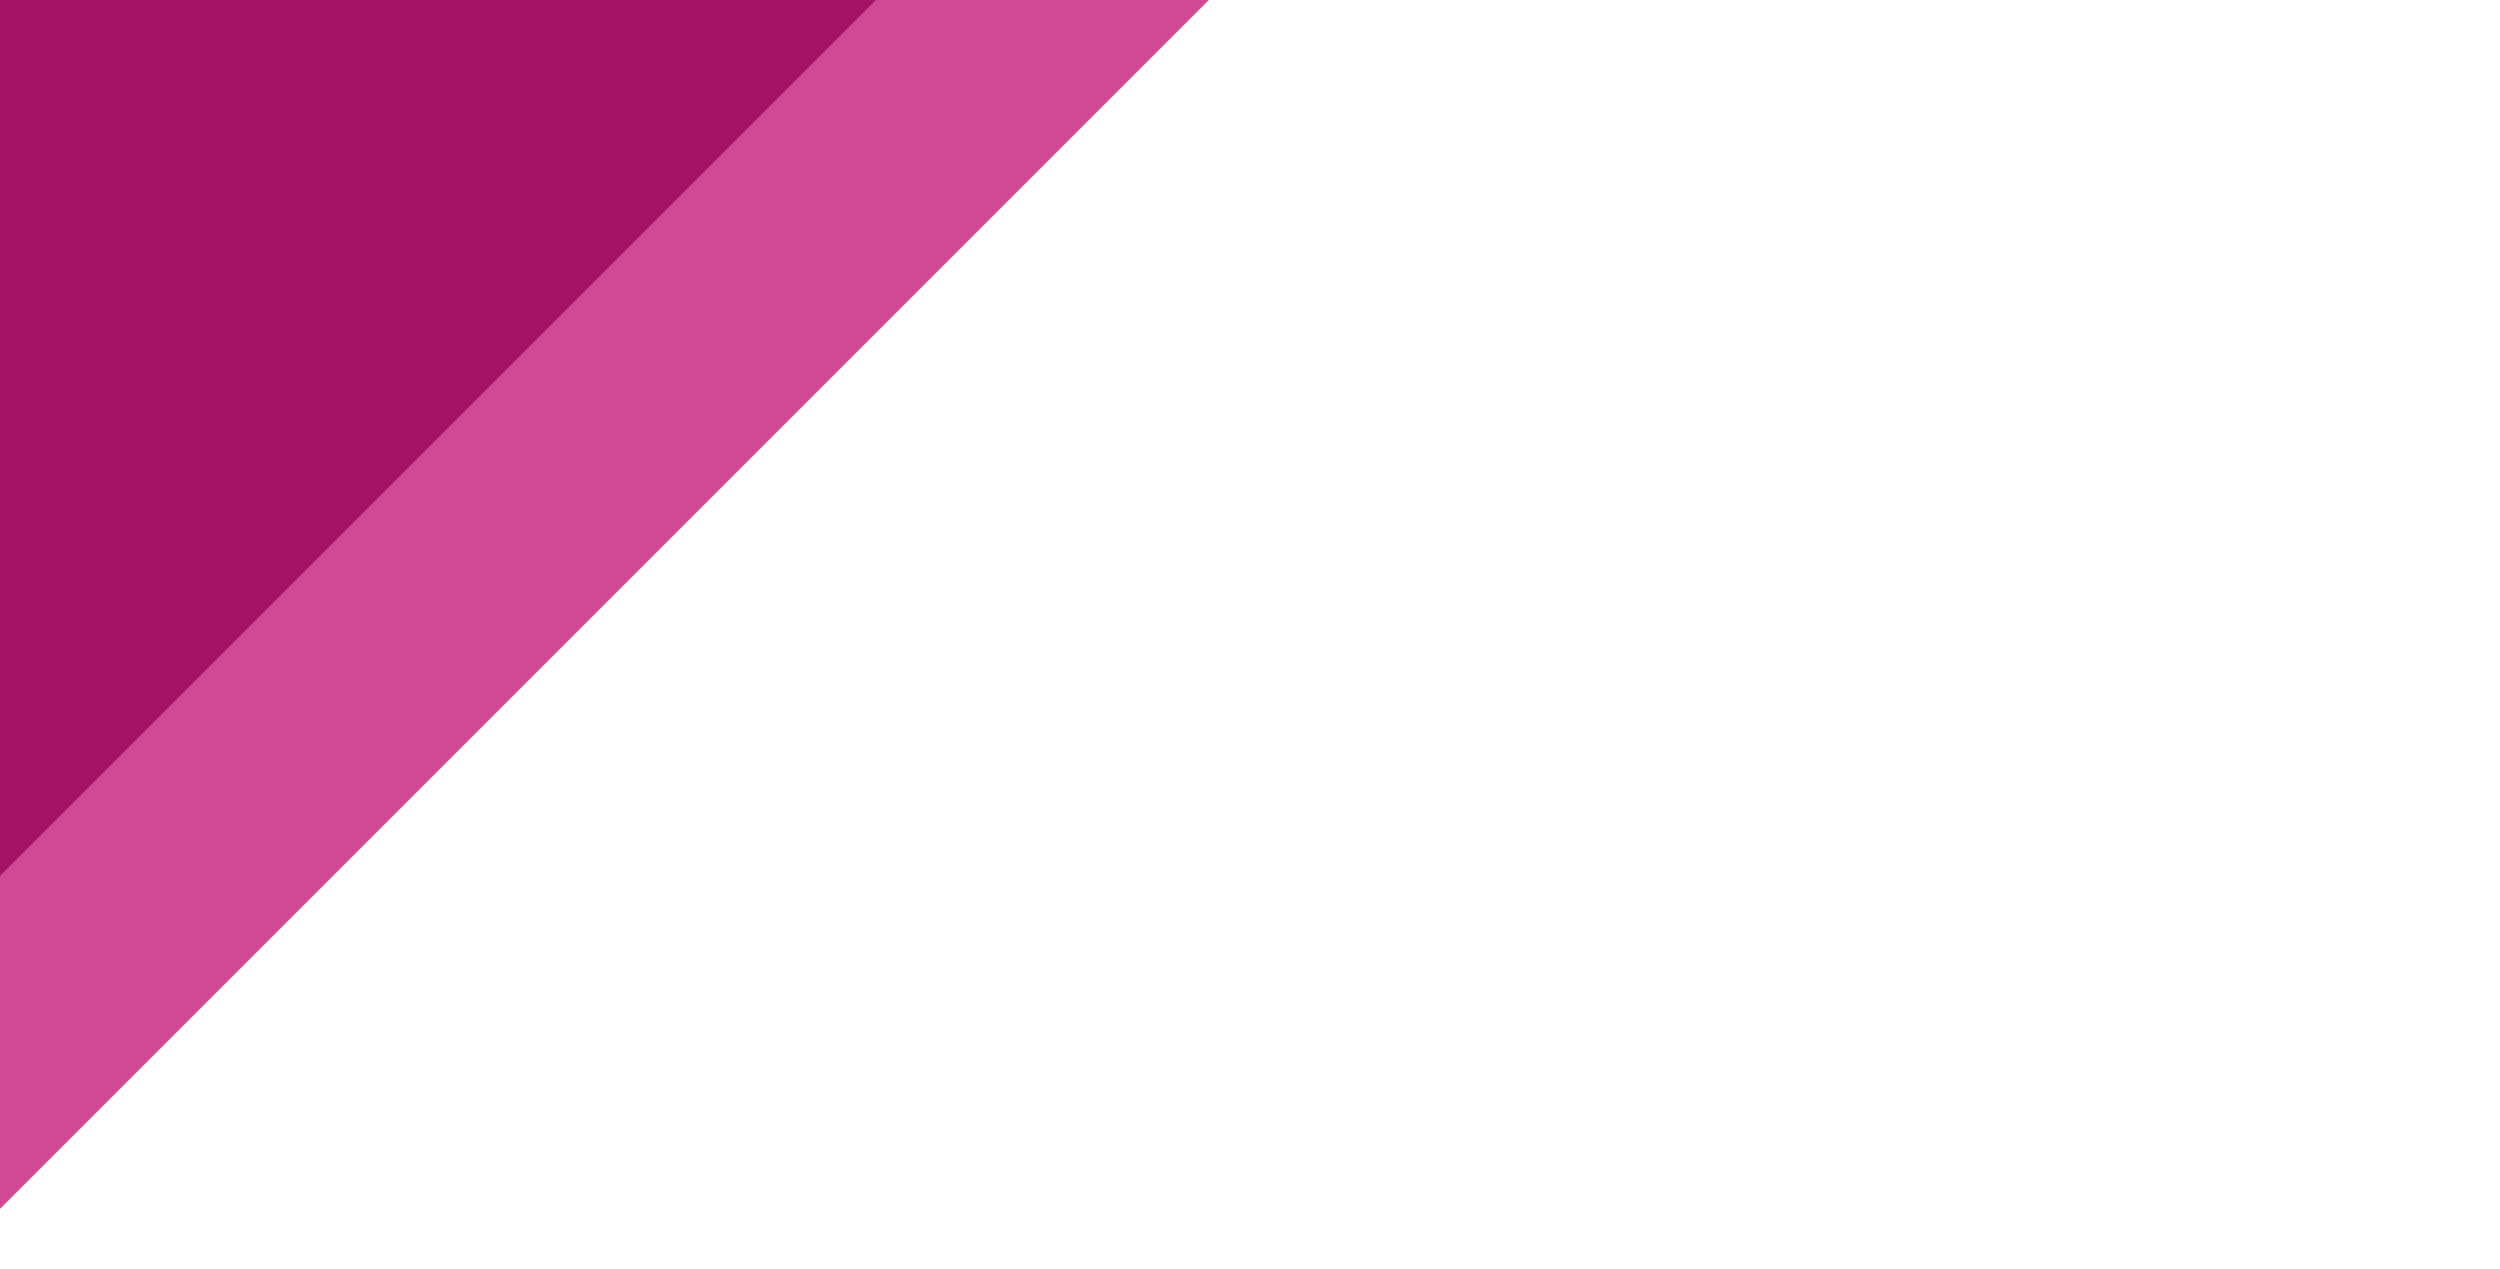<svg width="398" height="202" viewBox="0 0 398 202" fill="none" xmlns="http://www.w3.org/2000/svg">
    <rect width="662.995" height="443.211"
        transform="matrix(0.707 -0.707 0.794 0.608 -423 -5.933)" fill="#D14995" />
    <rect width="662.995" height="443.211"
        transform="matrix(0.707 -0.707 0.794 0.608 -476 -5.933)" fill="#A31464" />
</svg>